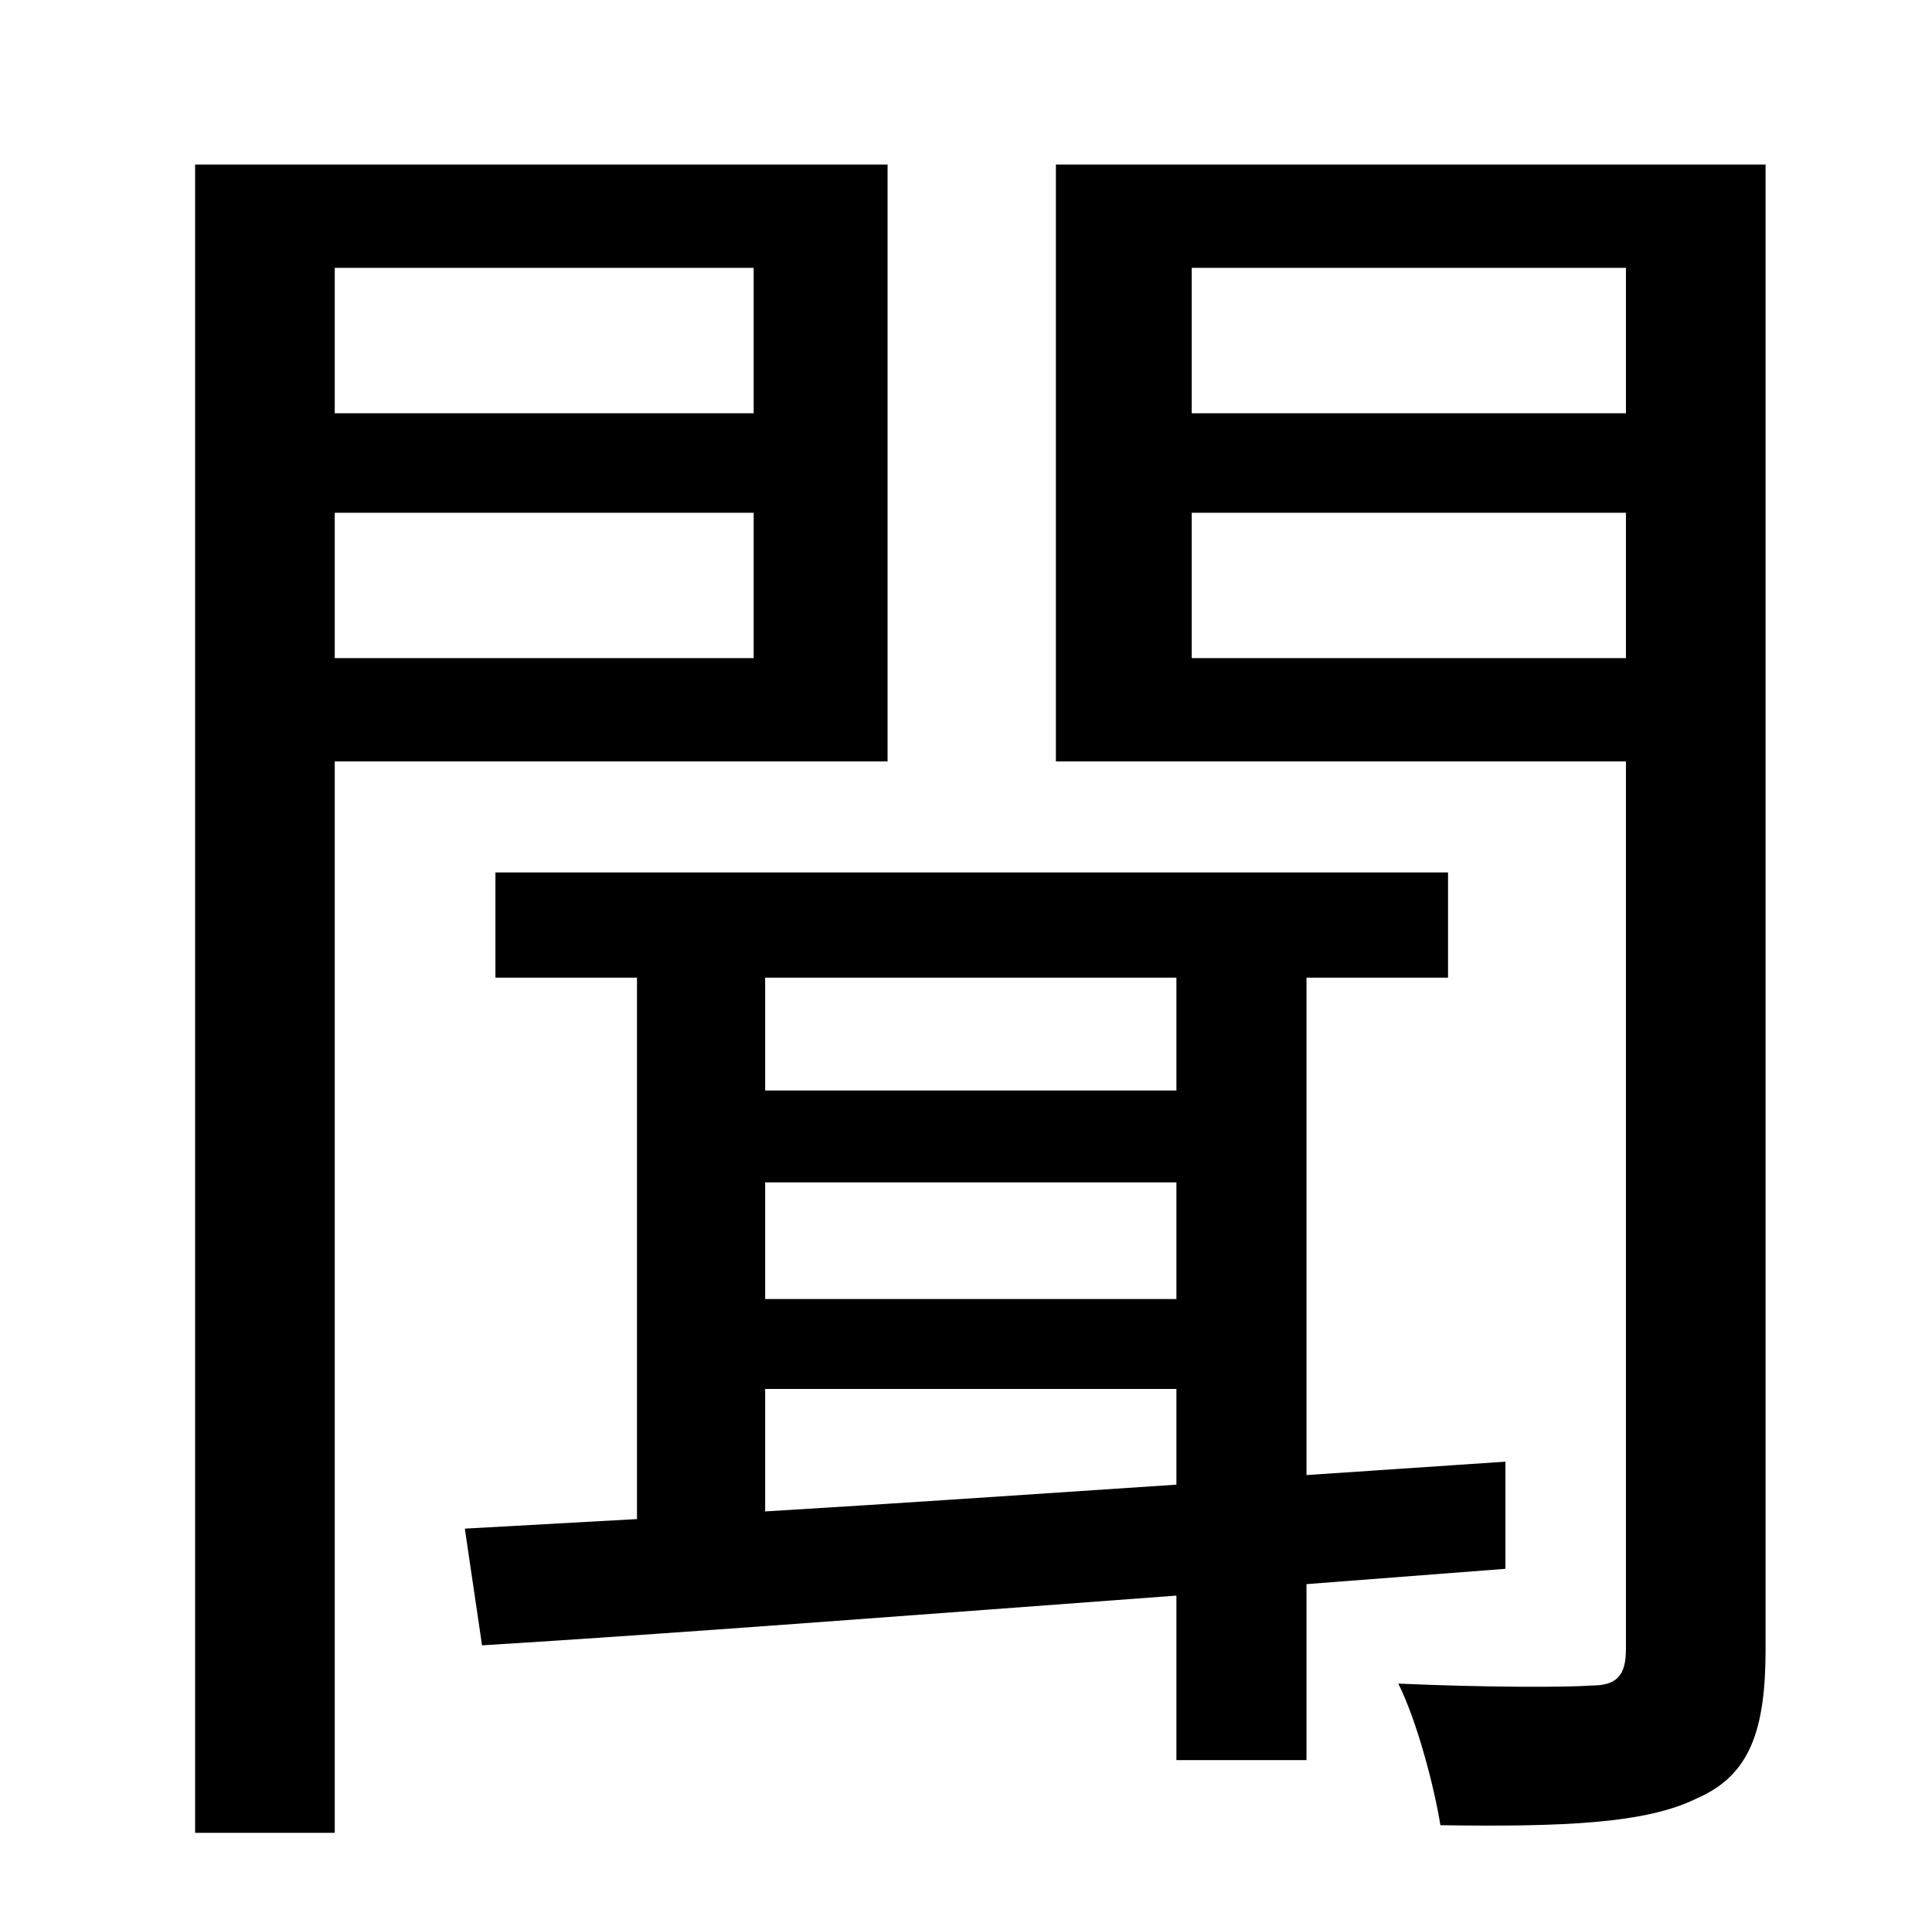 <?xml version="1.0" standalone="no"?>
<!DOCTYPE svg PUBLIC "-//W3C//DTD SVG 1.1//EN" "http://www.w3.org/Graphics/SVG/1.1/DTD/svg11.dtd" >
<svg xmlns="http://www.w3.org/2000/svg" xmlns:xlink="http://www.w3.org/1999/xlink" version="1.1" viewBox="-10 0 1010 1000">
   <path fill="currentColor"
d="M384 140h-219v76h219v-76zM165 344h219v-76h-219v76zM454 398h-289v560h-73v-872h362v312zM390 726v64c67 -4 140 -9 215 -14v-50h-215zM605 511h-215v59h215v-59zM390 618v61h215v-61h-215zM777 820l-104 8v92h-68v-86c-135 10 -265 20 -363 26l-9 -61l90 -5v-283h-74
v-55h498v55h-74v260l104 -7v56zM613 344h227v-76h-227v76zM840 140h-227v76h227v-76zM913 86v776c0 42 -8 66 -36 78c-26 13 -69 15 -134 14c-3 -19 -12 -54 -22 -74c45 2 88 2 101 1c13 0 18 -5 18 -19v-464h-298v-312h371z" />
</svg>
